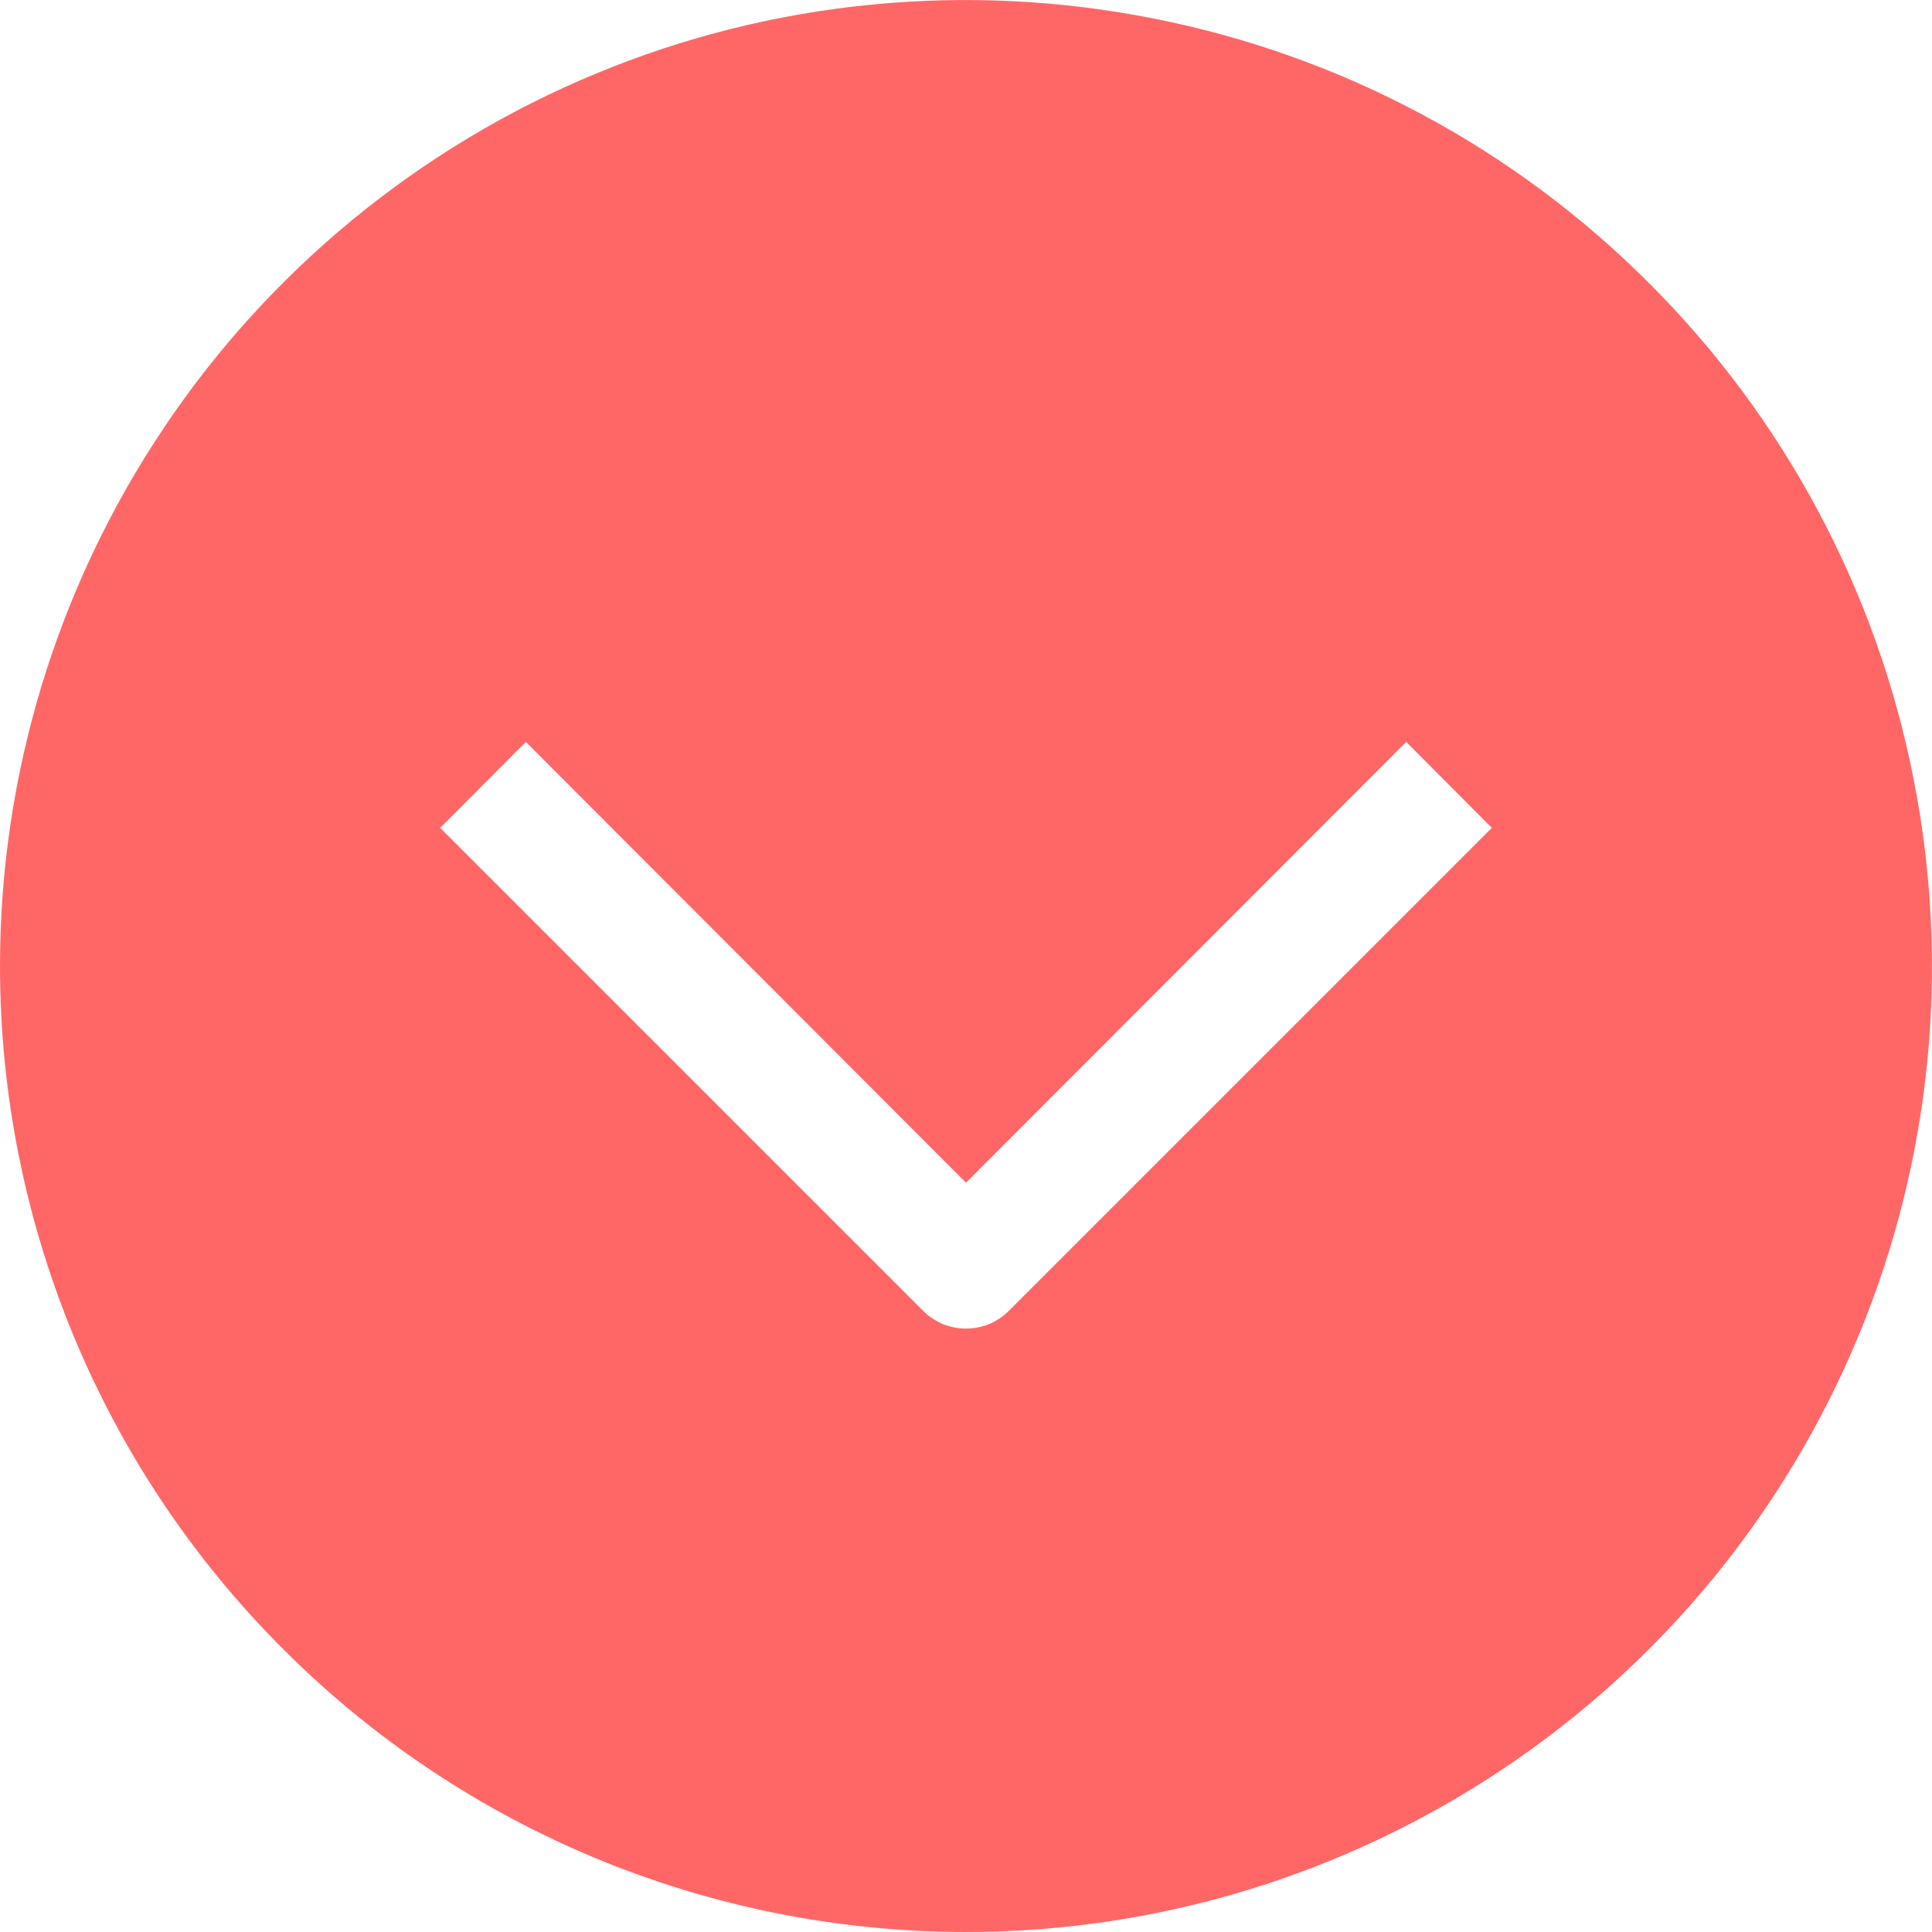 <svg width="6" height="6" viewBox="0 0 6 6" fill="none" xmlns="http://www.w3.org/2000/svg">
<path d="M3 6C3.593 6 4.173 5.824 4.667 5.494C5.16 5.165 5.545 4.696 5.772 4.148C5.999 3.6 6.058 2.997 5.942 2.415C5.827 1.833 5.541 1.298 5.121 0.879C4.702 0.459 4.167 0.173 3.585 0.058C3.003 -0.058 2.4 0.001 1.852 0.228C1.304 0.455 0.835 0.84 0.506 1.333C0.176 1.827 0 2.407 0 3C0 3.796 0.316 4.559 0.879 5.121C1.441 5.684 2.204 6 3 6V6ZM1.633 2.304L3 3.673L4.367 2.304L4.633 2.571L3.133 4.071C3.116 4.088 3.095 4.102 3.072 4.112C3.049 4.121 3.025 4.126 3 4.126C2.975 4.126 2.951 4.121 2.928 4.112C2.905 4.102 2.884 4.088 2.867 4.071L1.367 2.571L1.633 2.304Z" fill="#FF6767"/>
</svg>
